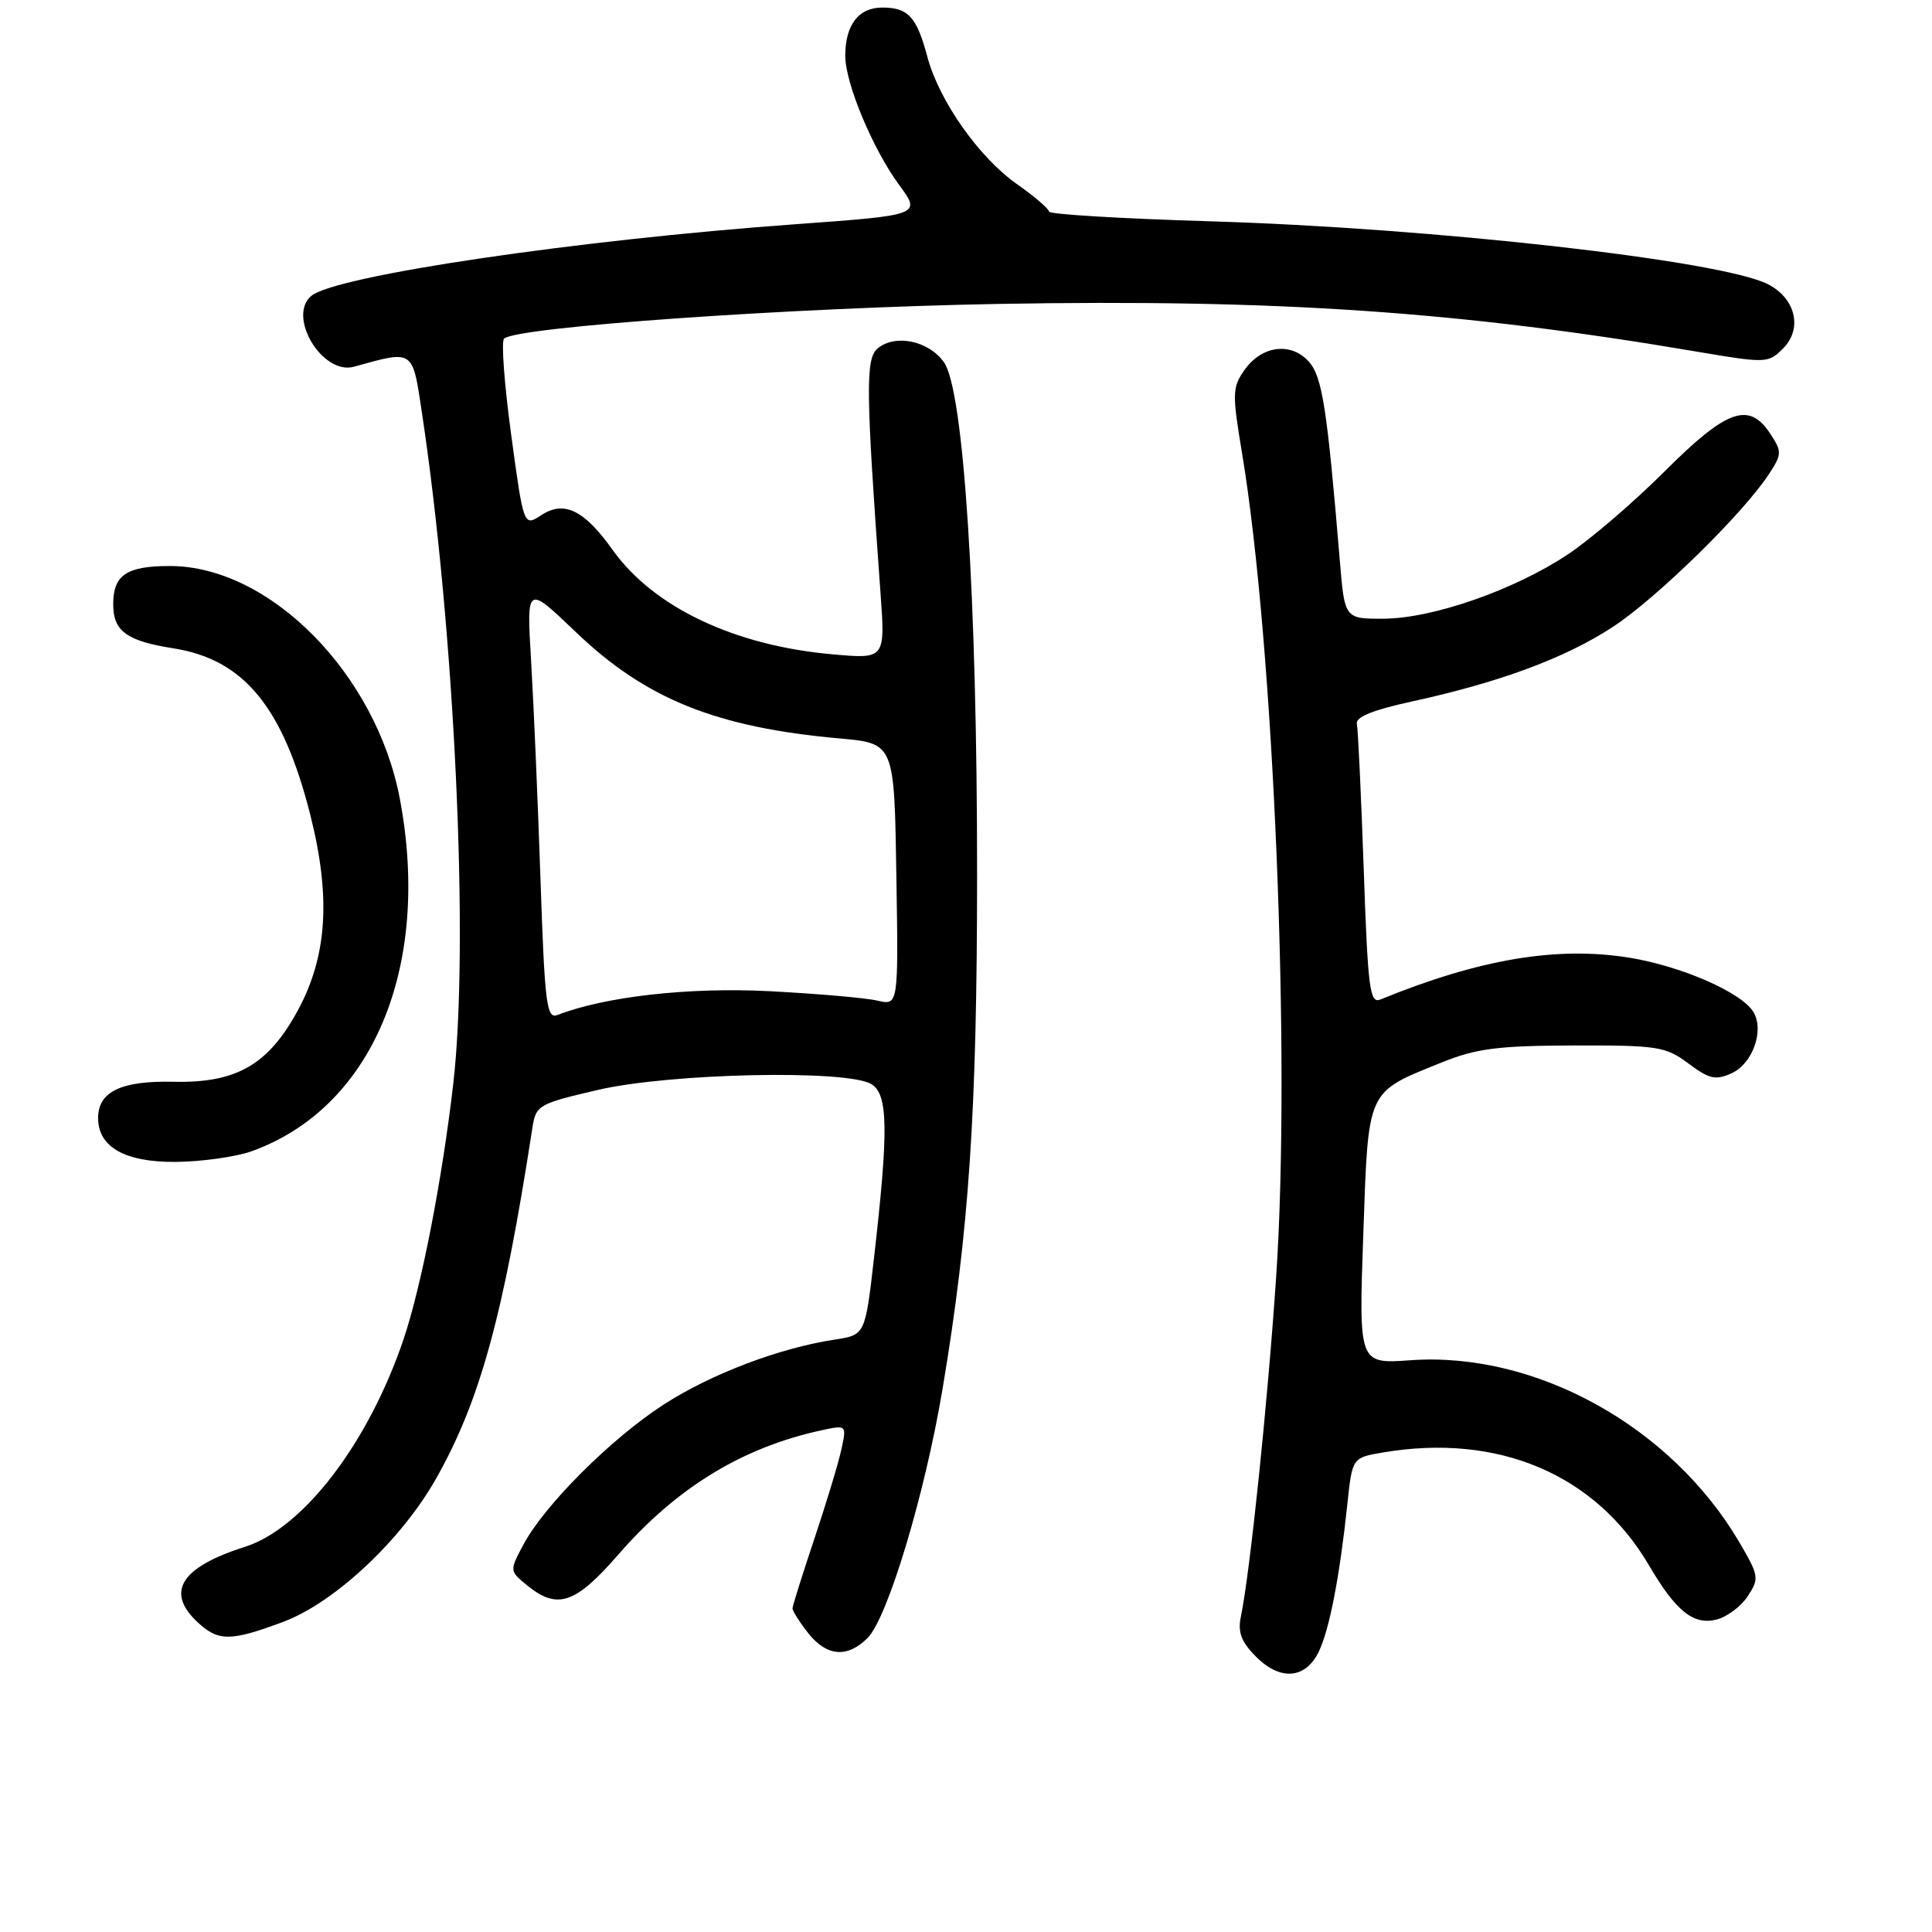 <?xml version="1.0" encoding="UTF-8" standalone="no"?>
<!DOCTYPE svg PUBLIC "-//W3C//DTD SVG 1.1//EN" "http://www.w3.org/Graphics/SVG/1.1/DTD/svg11.dtd" >
<svg xmlns="http://www.w3.org/2000/svg" xmlns:xlink="http://www.w3.org/1999/xlink" version="1.1" viewBox="0 0 256 256">
 <g >
 <path fill="currentColor"
d=" M 174.76 218.82 C 176.17 215.88 177.52 208.87 178.53 199.32 C 179.18 193.15 179.18 193.15 183.25 192.46 C 198.54 189.87 211.44 195.36 218.52 207.45 C 222.07 213.50 224.40 215.37 227.45 214.60 C 228.84 214.25 230.70 212.86 231.59 211.50 C 233.13 209.16 233.07 208.79 230.49 204.39 C 221.48 189.02 203.48 179.05 186.88 180.24 C 180.04 180.73 180.04 180.73 180.64 163.62 C 181.33 144.11 181.00 144.85 191.00 140.79 C 195.61 138.93 198.45 138.56 208.50 138.53 C 219.67 138.50 220.72 138.67 223.73 140.92 C 226.48 142.98 227.32 143.17 229.45 142.21 C 232.24 140.94 233.80 136.54 232.34 134.10 C 230.80 131.52 222.81 128.02 215.91 126.90 C 206.30 125.35 196.02 127.08 182.91 132.44 C 181.50 133.02 181.25 131.02 180.70 115.16 C 180.35 105.29 179.95 96.63 179.79 95.91 C 179.59 95.02 181.93 94.07 187.00 92.97 C 198.70 90.42 207.37 87.21 213.69 83.08 C 219.49 79.30 231.07 67.96 234.44 62.75 C 236.11 60.19 236.12 59.83 234.59 57.50 C 231.76 53.17 228.83 54.21 220.59 62.44 C 216.50 66.53 210.71 71.50 207.72 73.48 C 200.63 78.19 189.83 81.95 183.34 81.98 C 178.17 82.00 178.17 82.00 177.53 74.25 C 175.84 53.97 175.20 49.88 173.41 47.90 C 171.05 45.29 167.20 45.79 164.92 49.00 C 163.28 51.32 163.26 52.13 164.57 60.00 C 168.77 85.24 171.05 139.90 169.11 169.00 C 168.00 185.60 165.65 208.30 164.42 214.22 C 163.99 216.29 164.48 217.57 166.45 219.54 C 169.67 222.76 173.02 222.47 174.76 218.82 Z  M 114.96 217.04 C 117.62 214.38 122.56 197.97 124.90 184.00 C 128.41 163.03 129.46 147.36 129.47 116.00 C 129.48 79.19 127.70 51.70 125.08 48.00 C 123.06 45.15 118.64 44.23 116.30 46.16 C 114.67 47.52 114.72 51.62 116.66 78.41 C 117.31 87.32 117.31 87.32 110.41 86.71 C 97.36 85.58 86.61 80.48 81.18 72.87 C 77.43 67.59 74.75 66.28 71.74 68.25 C 69.39 69.79 69.39 69.79 67.74 57.65 C 66.83 50.98 66.40 45.23 66.79 44.87 C 68.49 43.31 104.94 40.76 132.37 40.27 C 169.38 39.62 193.49 41.27 224.88 46.60 C 234.03 48.15 234.31 48.14 236.26 46.18 C 238.89 43.56 237.93 39.52 234.24 37.65 C 228.01 34.50 189.83 30.20 160.25 29.32 C 148.56 28.97 139.00 28.39 139.00 28.04 C 139.00 27.68 137.07 26.02 134.70 24.36 C 129.70 20.83 124.44 13.35 122.89 7.56 C 121.47 2.23 120.34 1.00 116.91 1.00 C 113.77 1.00 112.00 3.30 112.00 7.40 C 112.00 11.01 115.64 19.74 119.11 24.46 C 122.08 28.50 122.08 28.50 105.29 29.72 C 76.37 31.81 44.47 36.53 41.26 39.20 C 38.00 41.91 42.72 49.76 46.91 48.59 C 54.87 46.38 54.64 46.22 55.91 54.70 C 60.26 83.61 62.20 125.21 60.05 143.68 C 58.58 156.41 55.83 170.48 53.46 177.50 C 48.80 191.24 40.18 202.51 32.44 204.97 C 23.94 207.67 21.89 210.95 26.19 214.96 C 28.94 217.52 30.55 217.51 37.54 214.90 C 44.32 212.36 53.14 204.11 57.75 195.98 C 63.59 185.68 66.70 174.39 70.55 149.41 C 71.01 146.44 71.35 146.25 79.27 144.41 C 88.80 142.20 112.15 141.70 115.44 143.64 C 117.69 144.97 117.76 149.67 115.81 166.69 C 114.64 176.89 114.64 176.89 110.57 177.51 C 103.20 178.64 94.22 182.06 87.94 186.11 C 80.98 190.61 72.15 199.43 69.36 204.66 C 67.50 208.15 67.50 208.15 69.86 210.08 C 73.86 213.34 76.24 212.53 81.92 206.00 C 89.63 197.13 98.35 191.80 108.85 189.52 C 112.20 188.80 112.20 188.80 111.47 192.13 C 111.07 193.96 109.45 199.29 107.88 203.98 C 106.31 208.67 105.02 212.78 105.01 213.12 C 105.01 213.45 105.93 214.92 107.07 216.37 C 109.53 219.50 112.27 219.73 114.96 217.04 Z  M 33.30 152.56 C 49.32 146.84 57.18 128.19 52.99 105.89 C 49.86 89.29 35.76 75.00 22.50 75.00 C 16.76 75.00 15.00 76.19 15.00 80.08 C 15.00 83.63 16.77 84.93 22.99 85.91 C 32.32 87.38 37.50 93.69 41.11 107.95 C 43.87 118.86 43.36 126.72 39.45 133.91 C 35.53 141.11 31.31 143.53 23.00 143.34 C 16.05 143.18 13.00 144.65 13.00 148.15 C 13.00 151.99 16.55 154.00 23.25 153.96 C 26.69 153.93 31.21 153.30 33.30 152.56 Z  M 71.61 116.31 C 71.26 105.96 70.70 93.00 70.37 87.50 C 69.77 77.50 69.77 77.50 76.33 83.78 C 85.57 92.63 94.92 96.39 111.27 97.85 C 118.50 98.50 118.50 98.50 118.77 115.87 C 119.05 133.24 119.05 133.24 116.27 132.59 C 114.75 132.23 108.33 131.67 102.00 131.34 C 91.30 130.79 80.24 132.03 73.87 134.49 C 72.42 135.05 72.18 133.11 71.61 116.31 Z "/>
</g>
</svg>